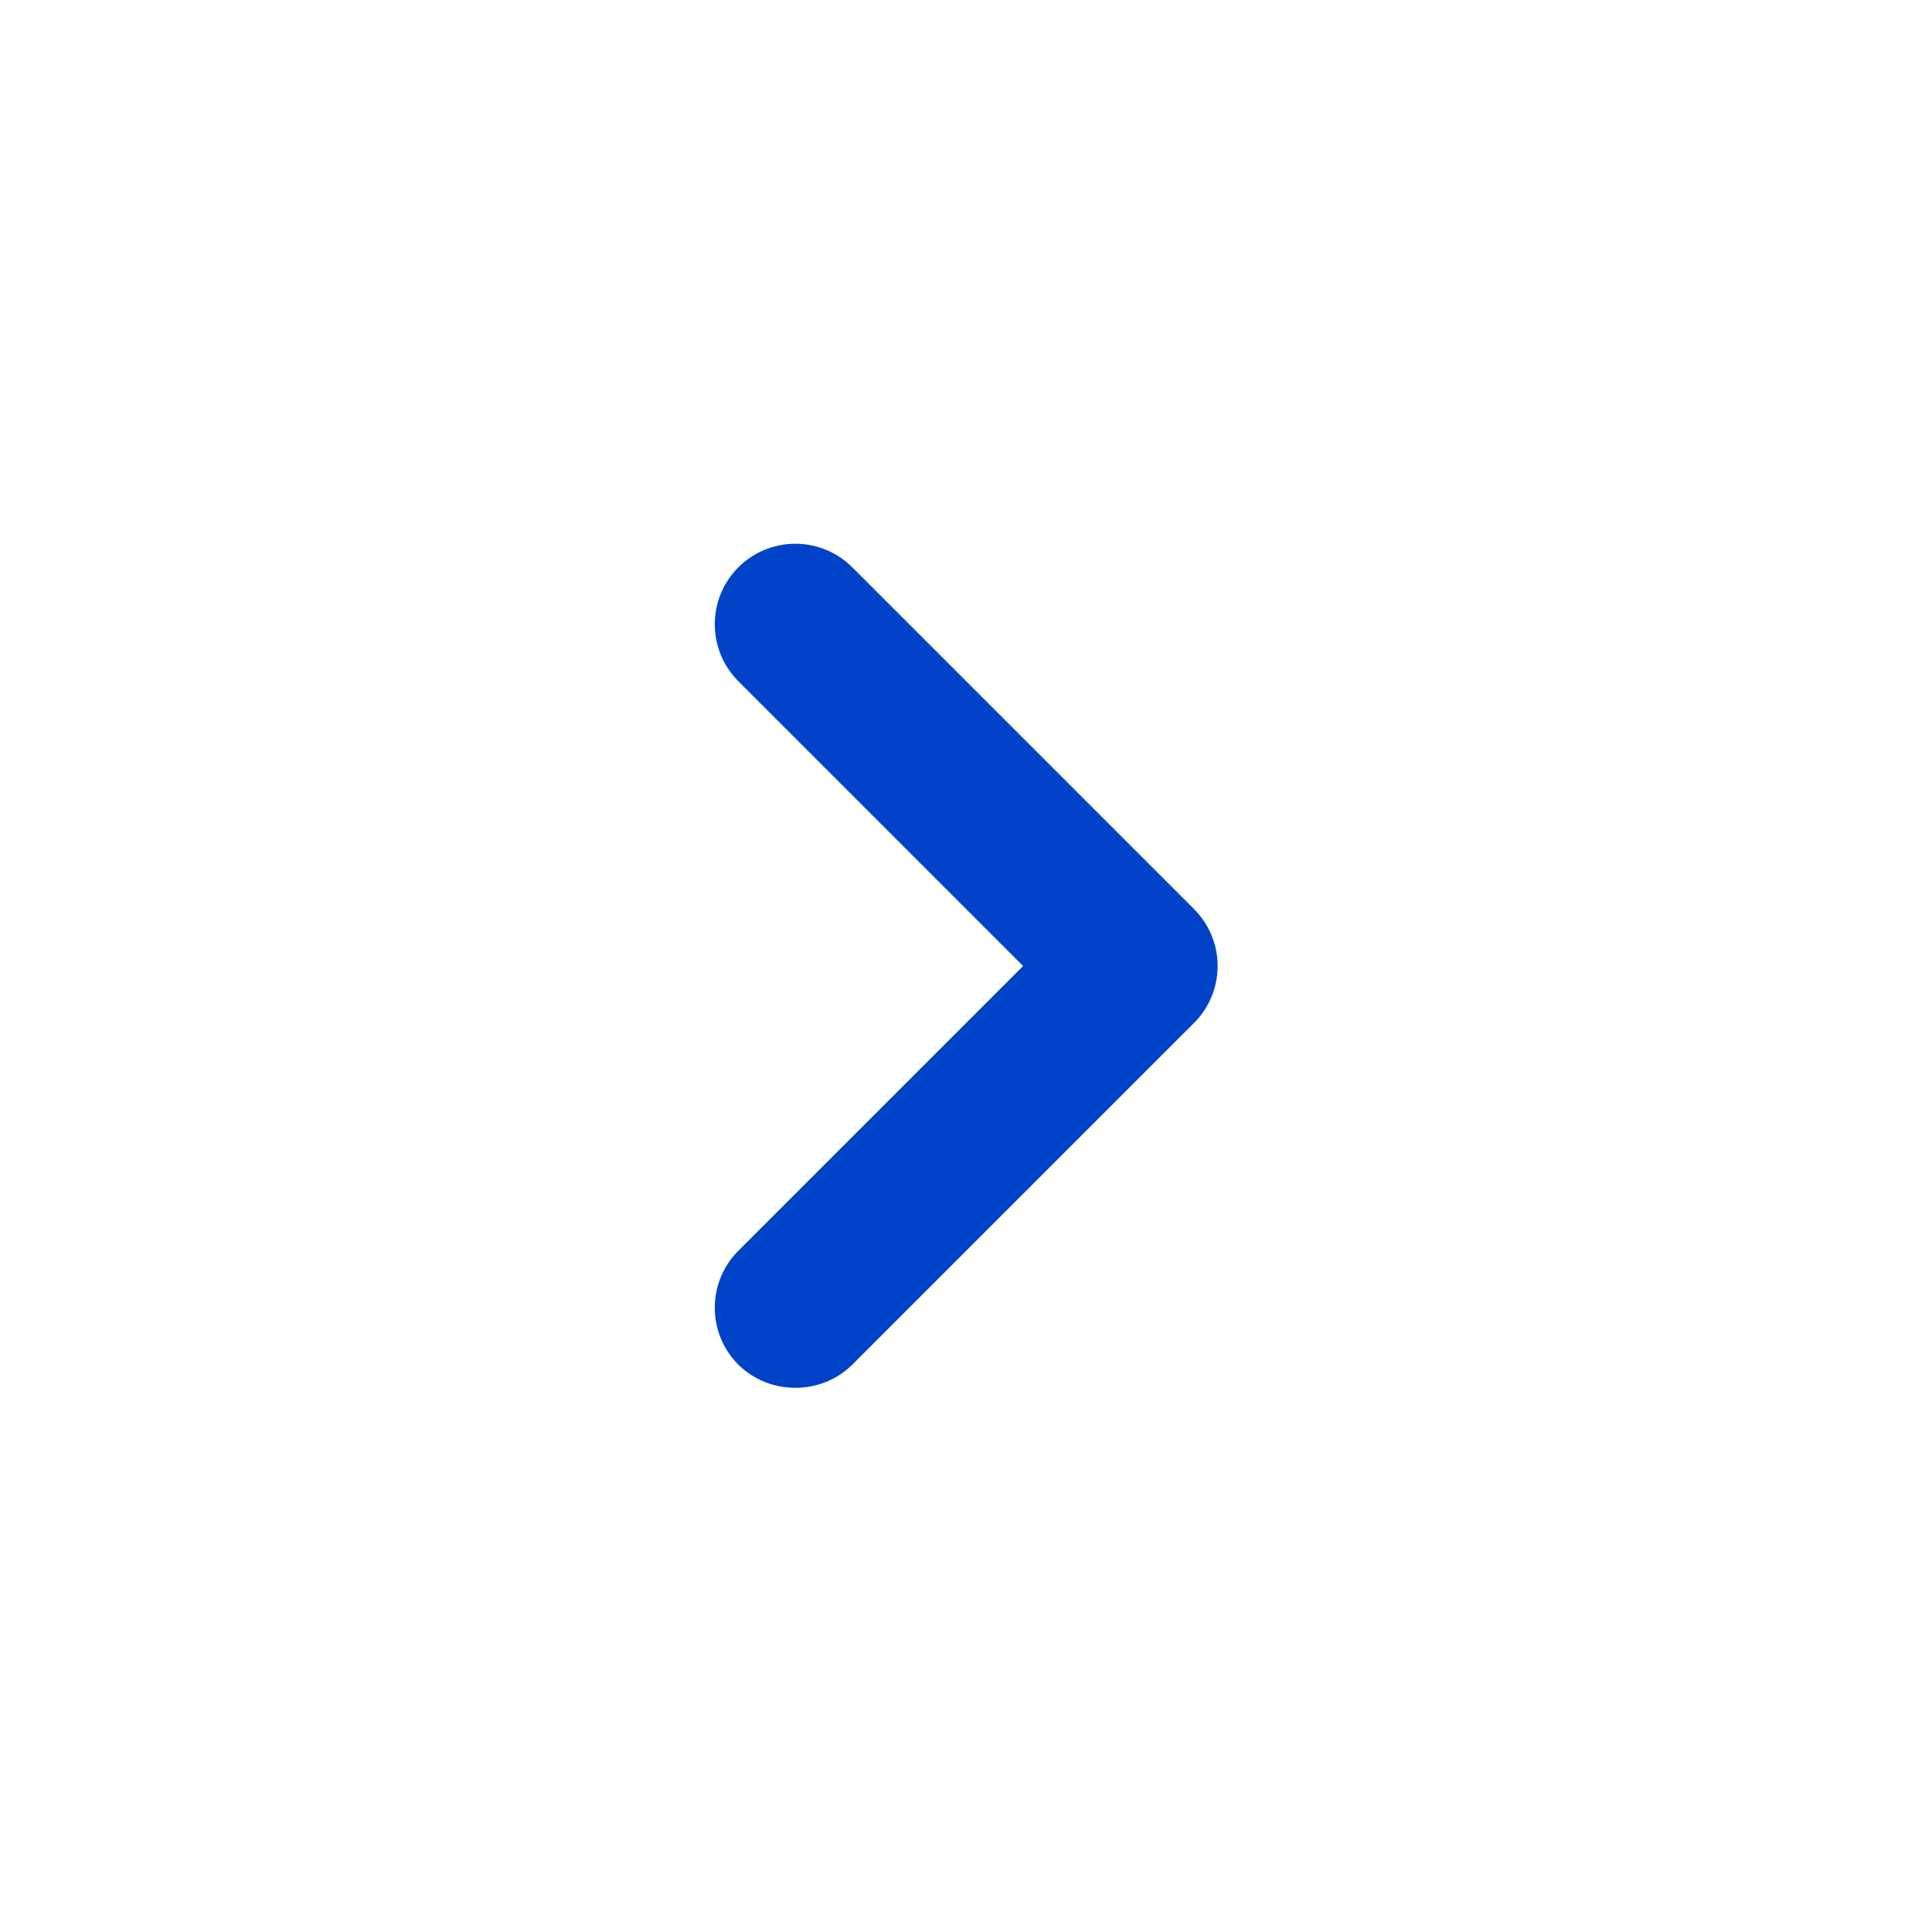 <svg width="16" height="16" viewBox="0 0 16 16" fill="none" xmlns="http://www.w3.org/2000/svg">
<path d="M9.887 7.527L7.06 4.7C6.935 4.574 6.764 4.503 6.587 4.503C6.409 4.503 6.238 4.574 6.113 4.7C5.855 4.96 5.855 5.38 6.113 5.64L8.473 8L6.113 10.36C5.855 10.62 5.855 11.04 6.113 11.3C6.239 11.425 6.409 11.494 6.587 11.493C6.764 11.494 6.934 11.425 7.06 11.3L9.887 8.473C10.013 8.348 10.084 8.178 10.084 8C10.084 7.822 10.013 7.652 9.887 7.527Z" fill="#0043C9"/>
</svg>
